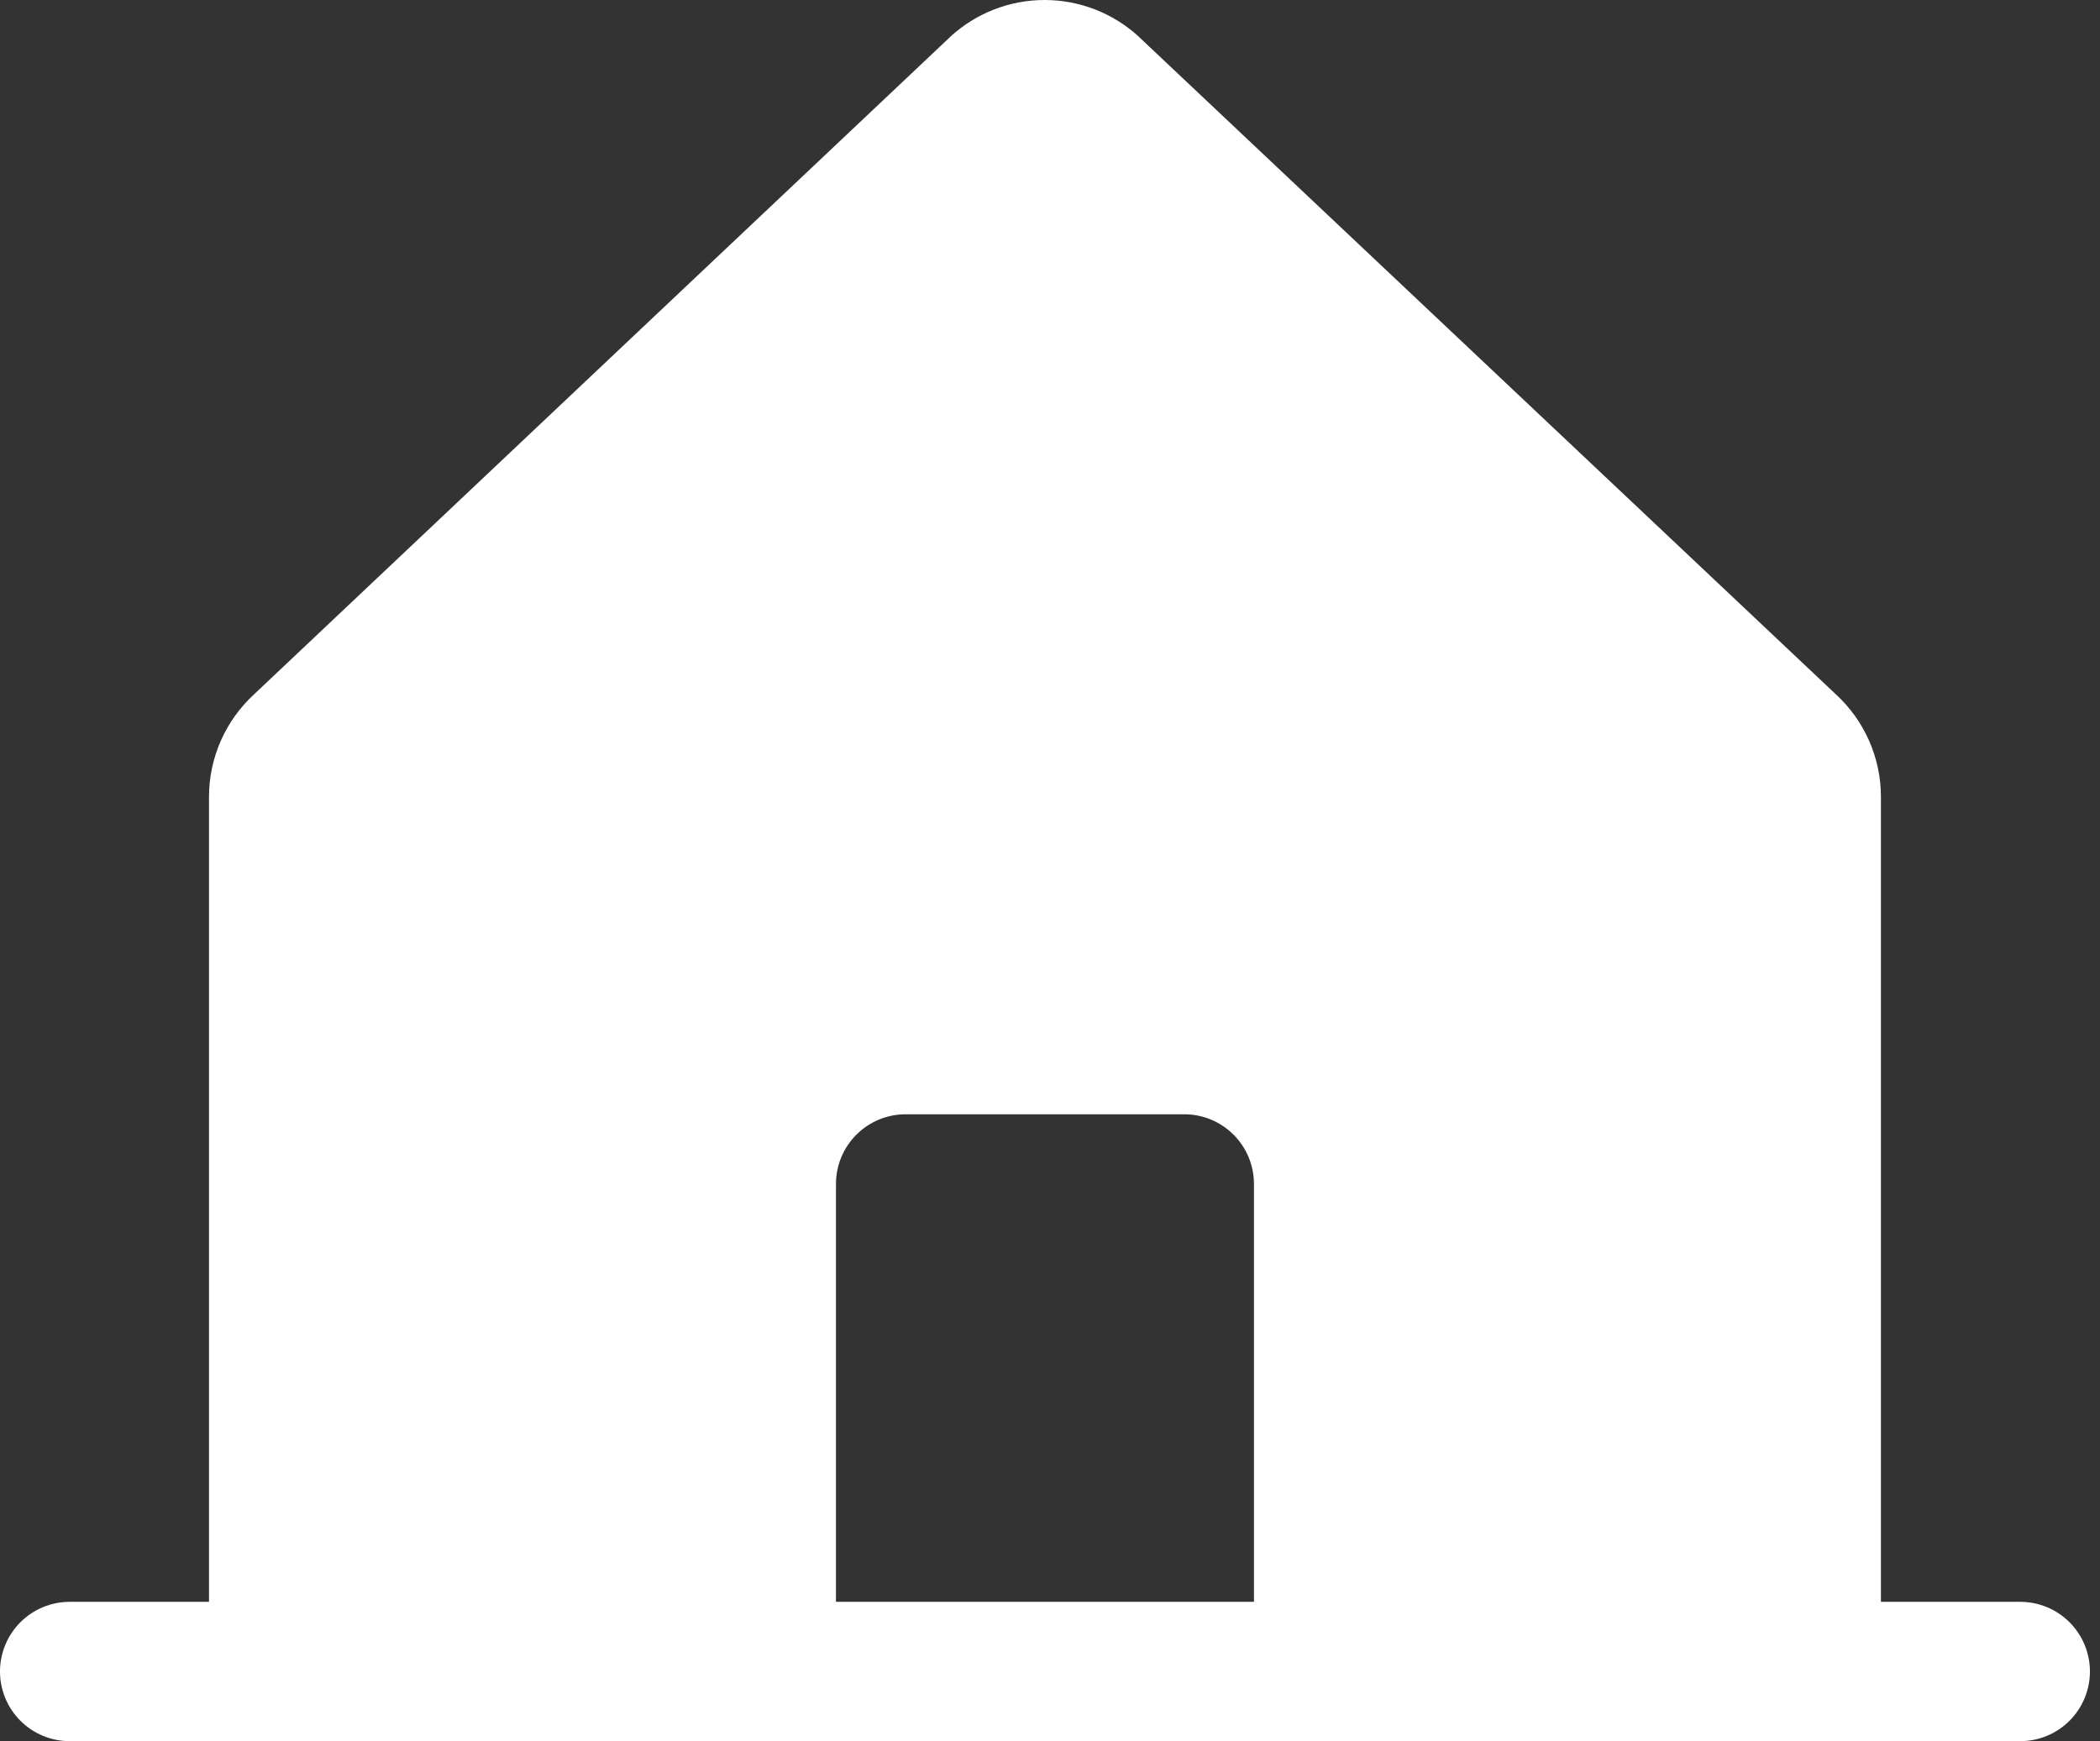 <svg width="123" height="102" viewBox="0 0 123 102" fill="none" xmlns="http://www.w3.org/2000/svg">
<rect x="0" y="0" width="123" height="102" fill="#333333" stroke="none"/>
<path d="M118.33 93.839H110.169V46.686C110.169 45.556 109.935 44.439 109.481 43.405C109.027 42.371 108.364 41.442 107.532 40.678L66.729 2.179C66.709 2.162 66.69 2.143 66.673 2.123C65.171 0.757 63.213 0 61.182 0C59.151 0 57.194 0.757 55.692 2.123L55.636 2.179L14.878 40.678C14.047 41.442 13.383 42.371 12.929 43.405C12.475 44.439 12.241 45.556 12.241 46.686V93.839H4.08C2.998 93.839 1.96 94.269 1.195 95.034C0.43 95.8 0 96.838 0 97.92C0 99.002 0.43 100.04 1.195 100.805C1.96 101.57 2.998 102 4.08 102H118.33C119.412 102 120.45 101.57 121.215 100.805C121.98 100.04 122.41 99.002 122.41 97.92C122.41 96.838 121.98 95.8 121.215 95.034C120.45 94.269 119.412 93.839 118.33 93.839ZM73.446 93.839H48.964V69.357C48.964 68.275 49.394 67.237 50.159 66.472C50.924 65.707 51.962 65.277 53.044 65.277H69.366C70.448 65.277 71.486 65.707 72.251 66.472C73.016 67.237 73.446 68.275 73.446 69.357V93.839Z" fill="white"/>
</svg>
